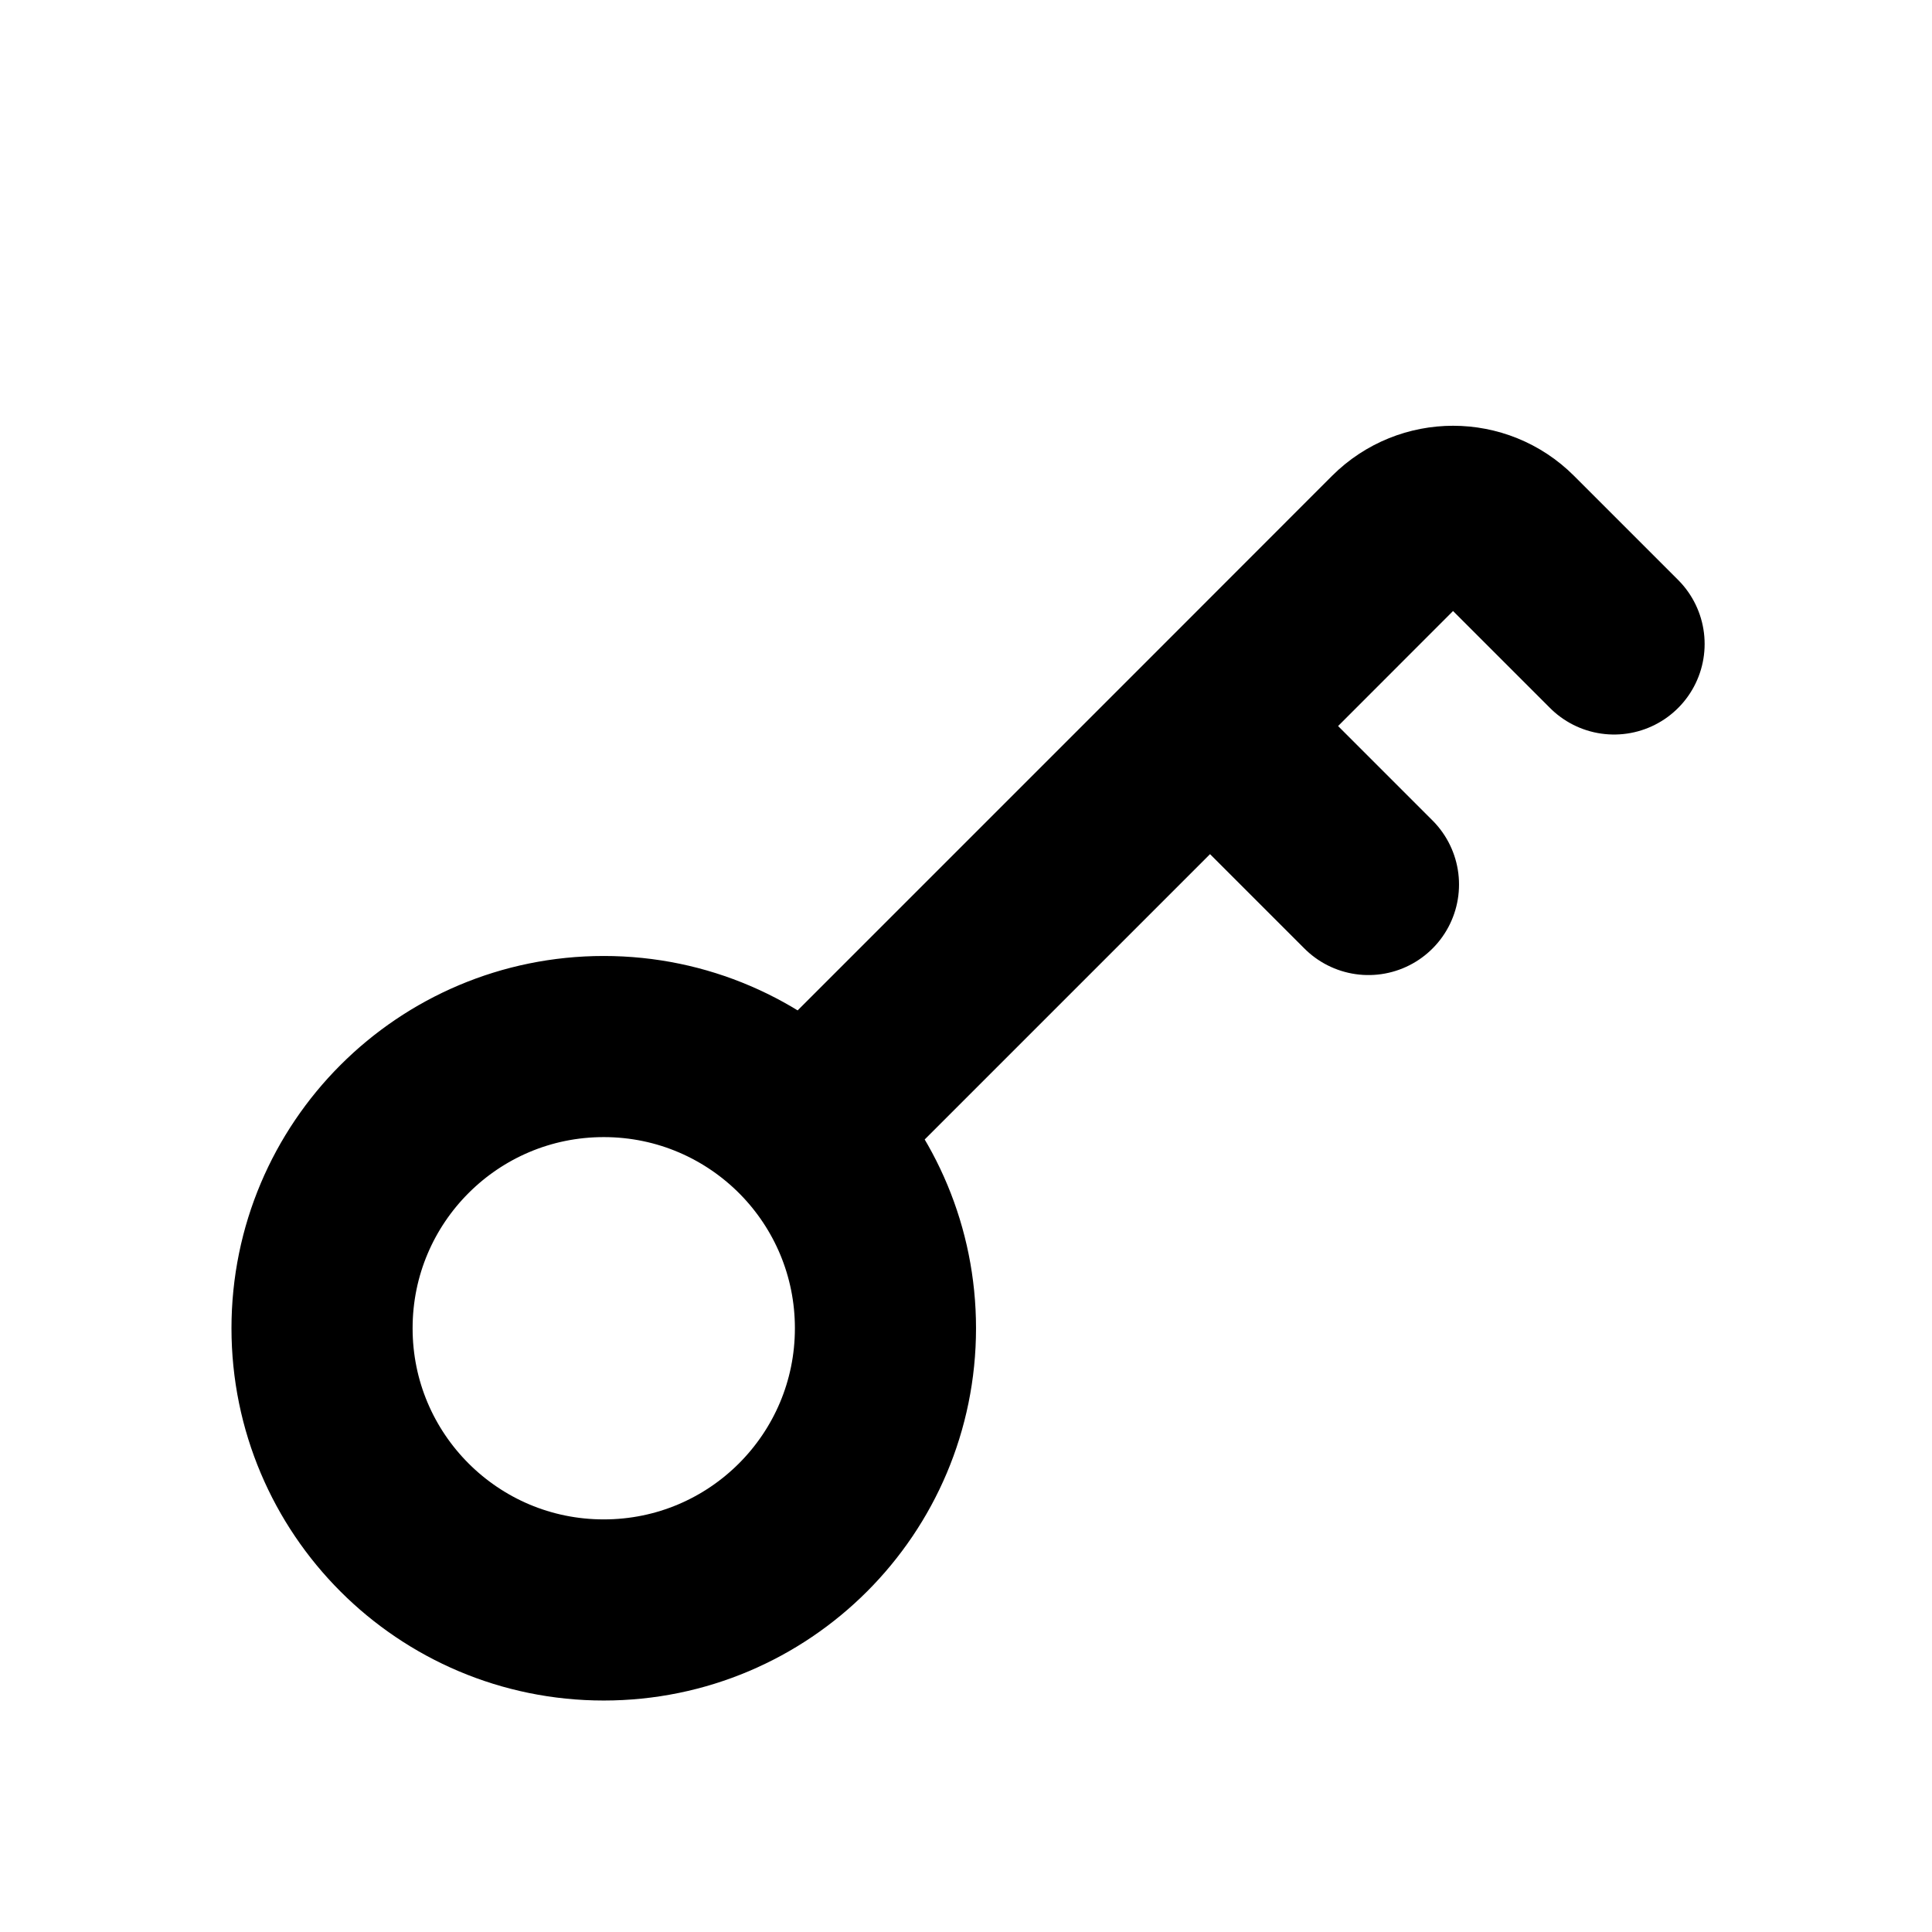 <svg width="16" height="16" viewBox="0 0 16 16" fill="none" xmlns="http://www.w3.org/2000/svg">
<path d="M6.667 9.367C6.243 8.935 5.653 8.667 5 8.667C3.711 8.667 2.667 9.711 2.667 11C2.667 12.289 3.711 13.333 5 13.333C6.289 13.333 7.333 12.289 7.333 11C7.333 10.364 7.079 9.788 6.667 9.367ZM6.667 9.367L10.021 6.013M13.367 5.333L12.505 4.471C12.245 4.211 11.823 4.211 11.562 4.471L10.021 6.013M10.021 6.013L11.333 7.325" stroke="currentColor" stroke-width="1.5" stroke-linecap="round" stroke-linejoin="round"/>
</svg>
